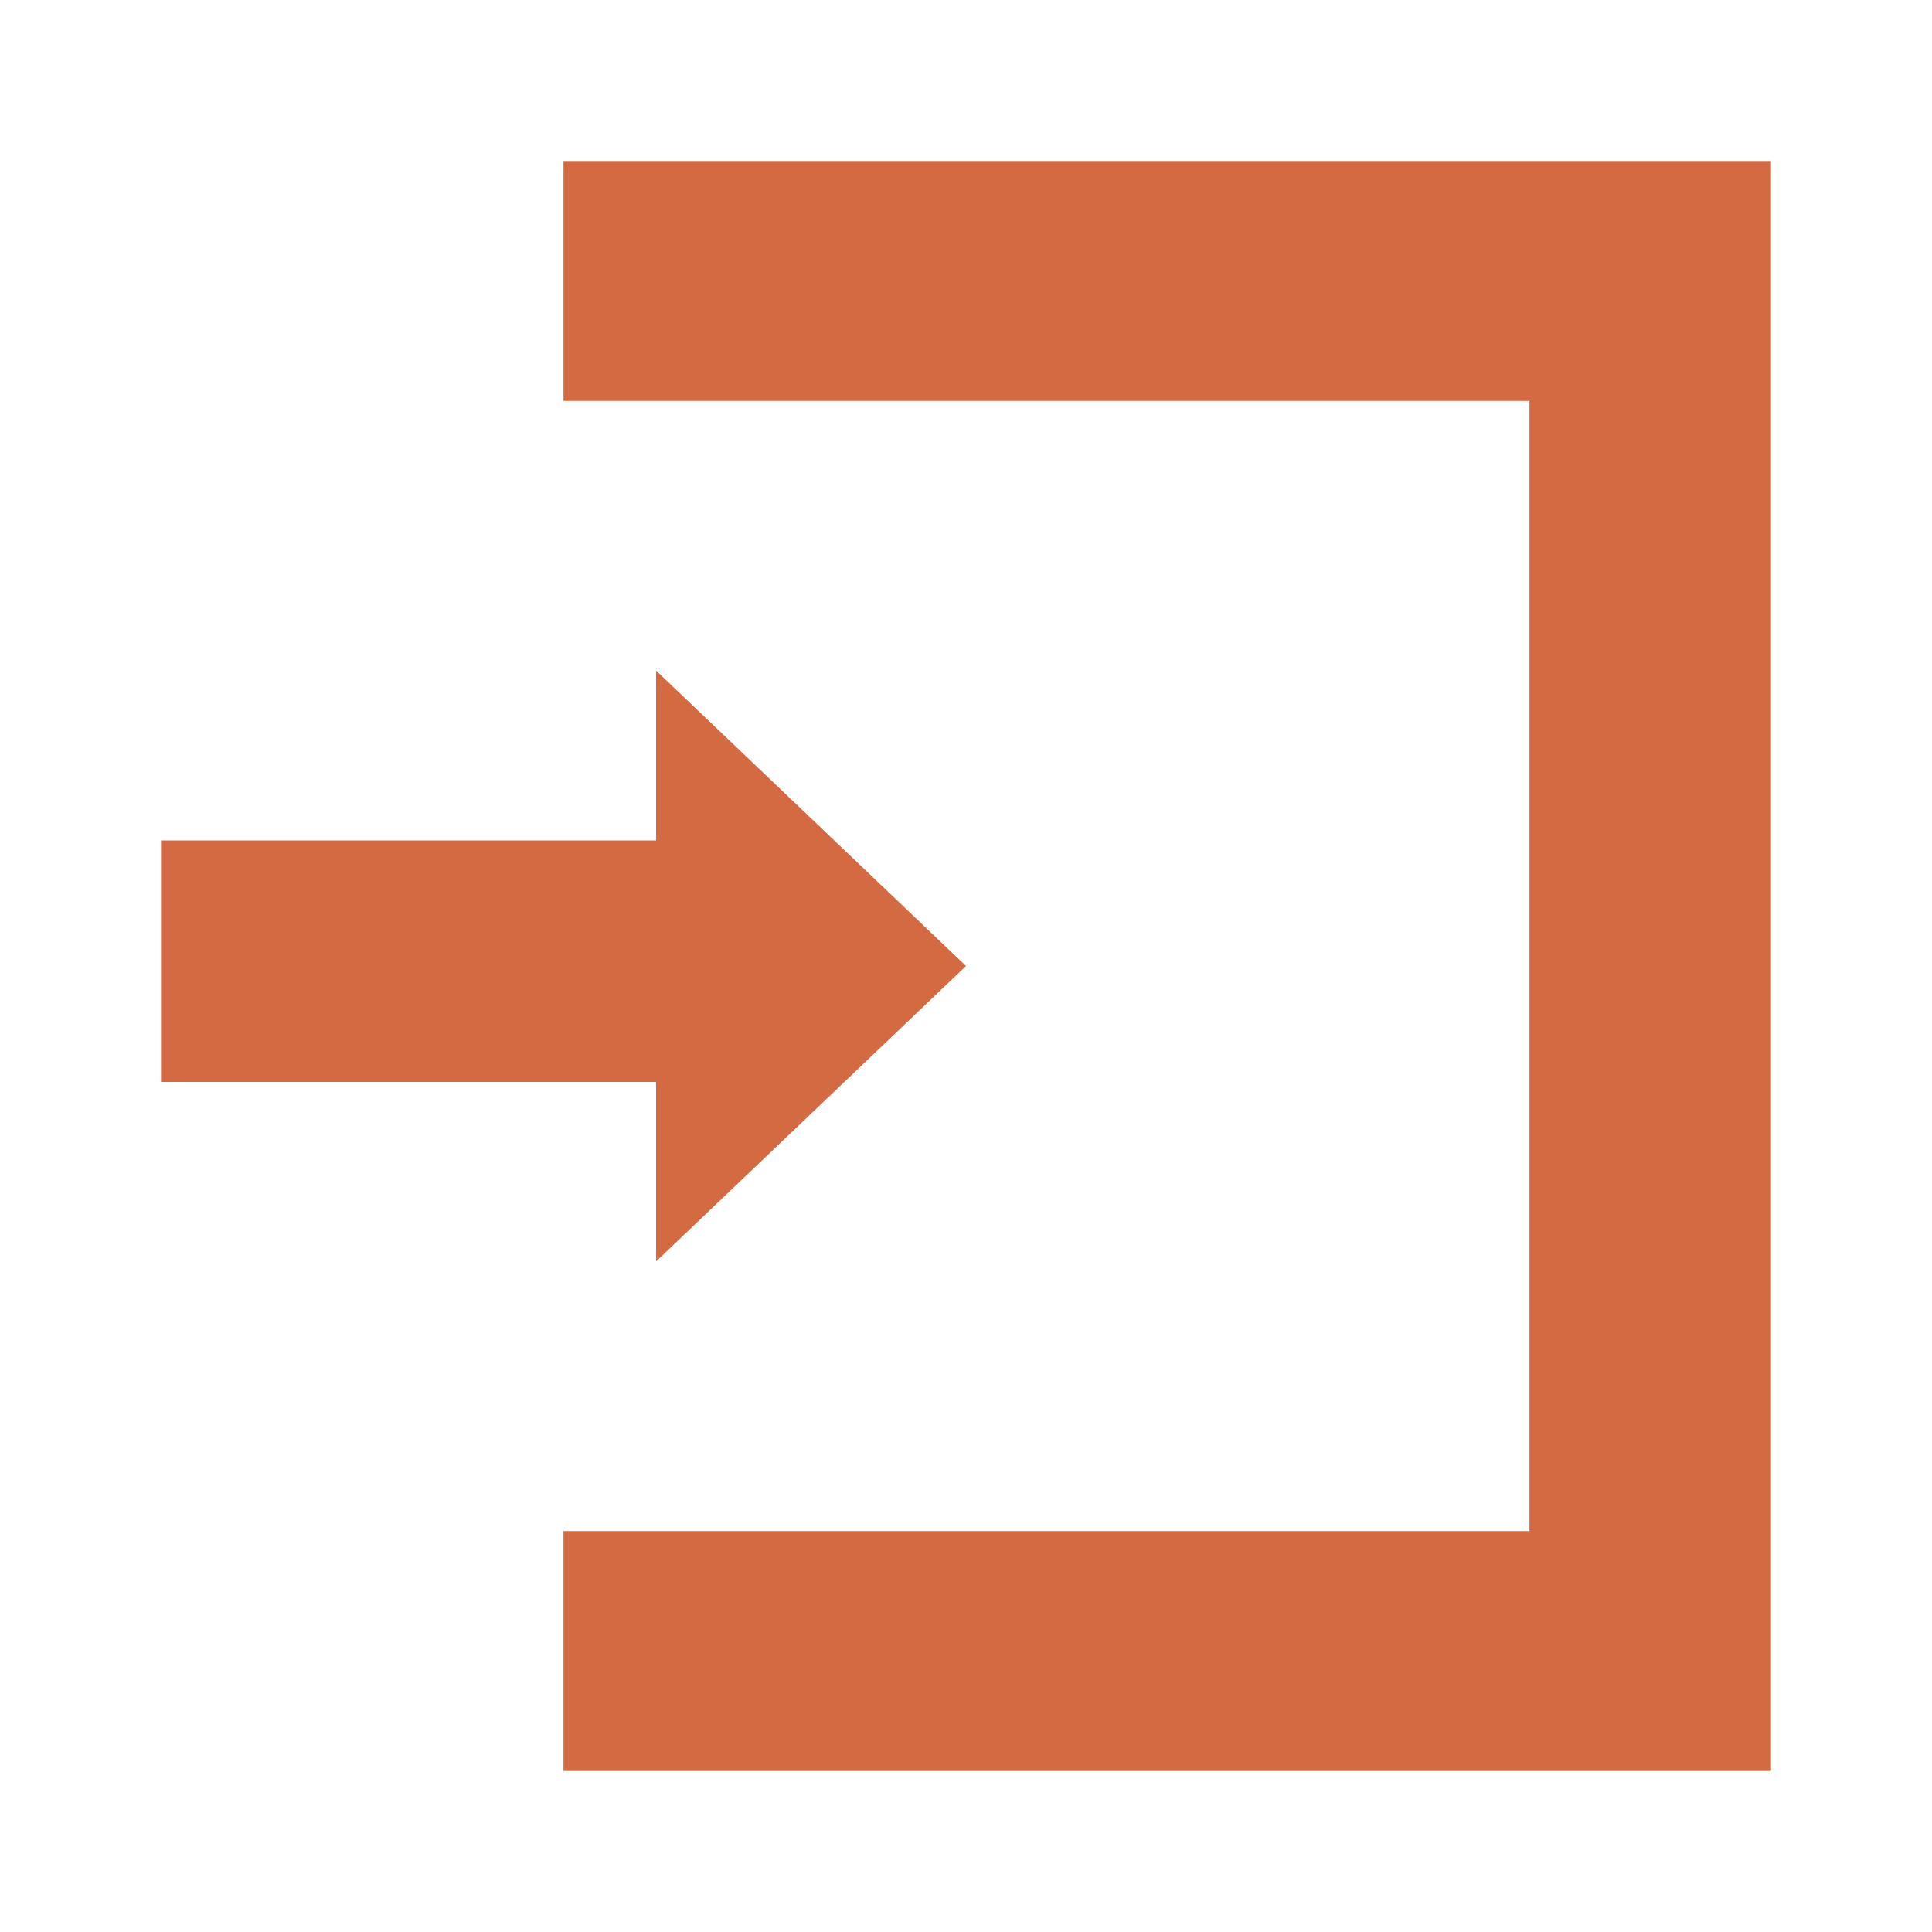 <svg xmlns="http://www.w3.org/2000/svg" viewBox="0 0 24 24"><defs><style>.cls-1{fill:#fff;opacity:0;}.cls-2{fill:#d46a42;}</style></defs><title>connexion_1</title><g id="Calque_2" data-name="Calque 2"><g id="connexion"><rect class="cls-1" width="24" height="24"/><polygon class="cls-2" points="22 22 7 22 7 19.02 19 19.02 19 4.98 7 4.98 7 2 22 2 22 22"/><polygon class="cls-2" points="8.15 15.67 8.15 13.44 2 13.44 2 10.44 8.15 10.44 8.15 8.33 12 12 8.15 15.67"/></g></g></svg>